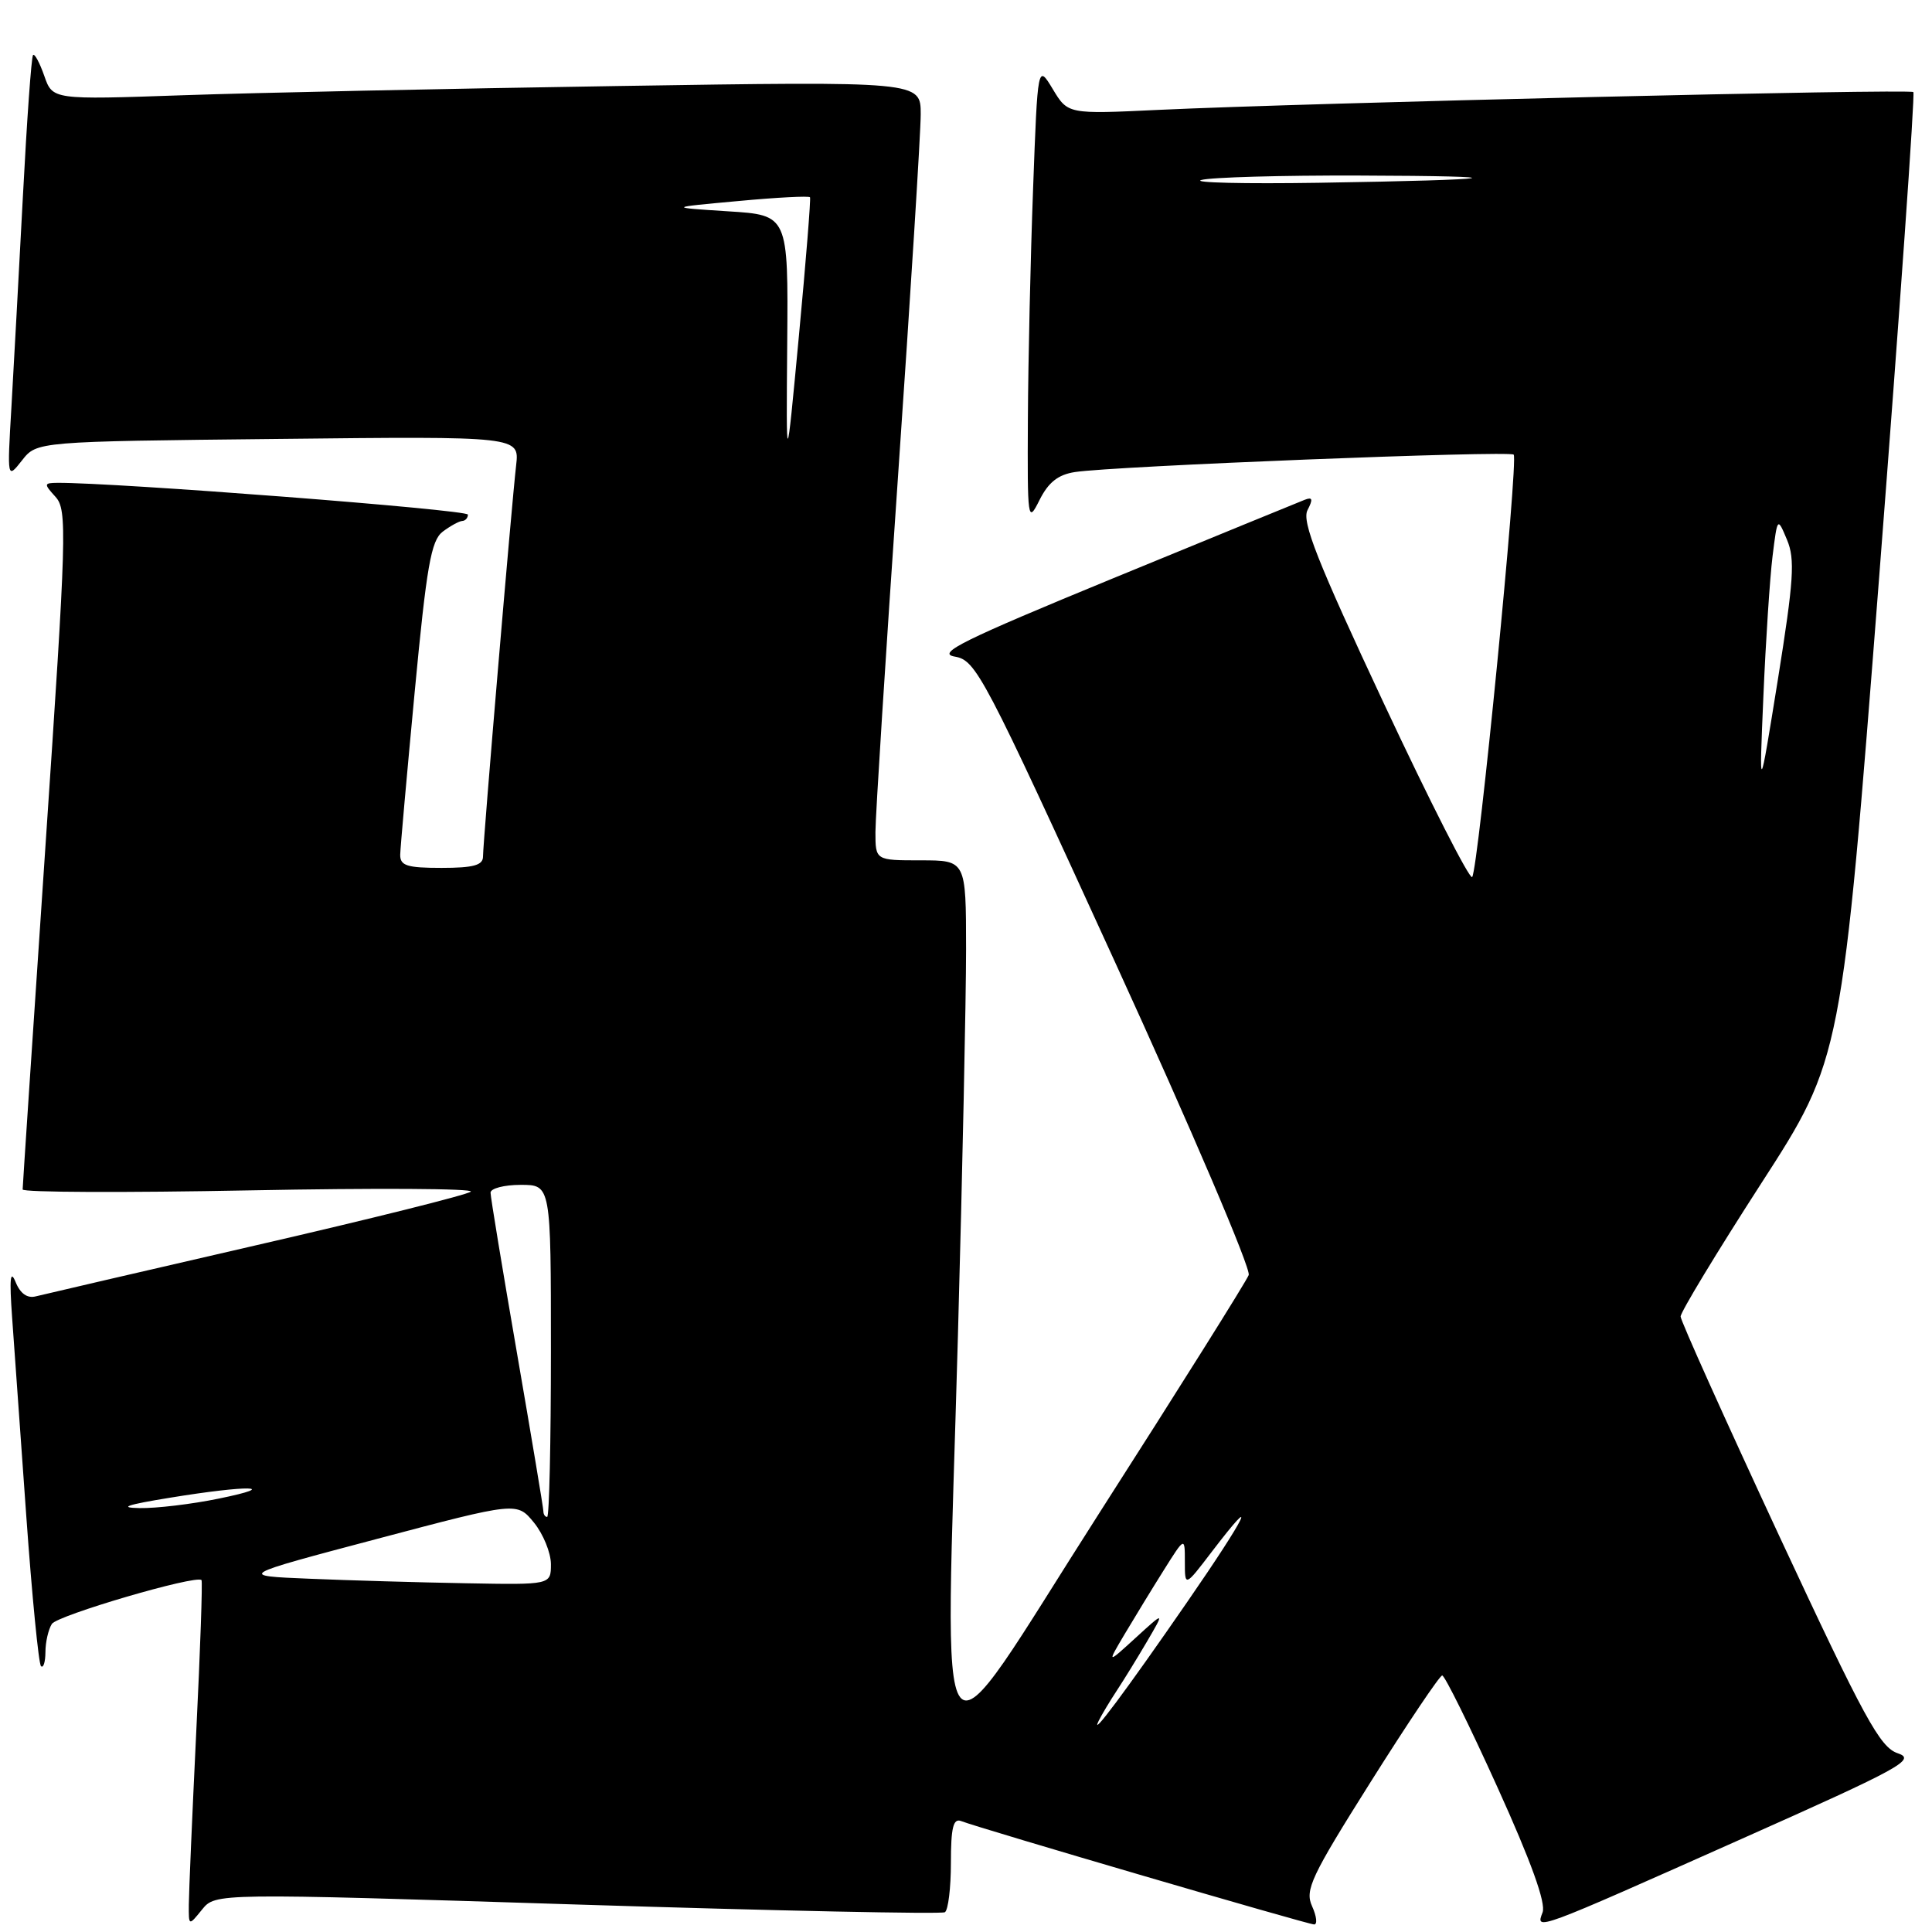 <?xml version="1.0" encoding="UTF-8" standalone="no"?>
<!DOCTYPE svg PUBLIC "-//W3C//DTD SVG 1.1//EN" "http://www.w3.org/Graphics/SVG/1.1/DTD/svg11.dtd" >
<svg xmlns="http://www.w3.org/2000/svg" xmlns:xlink="http://www.w3.org/1999/xlink" version="1.1" viewBox="0 0 256 256">
 <g >
 <path fill="currentColor"
d=" M 76.47 252.36 C 102.83 253.19 124.75 253.65 125.20 253.38 C 125.64 253.11 126.00 250.16 126.00 246.83 C 126.00 242.18 126.31 240.90 127.35 241.30 C 129.97 242.31 173.31 255.00 174.13 255.00 C 174.58 255.00 174.46 253.92 173.86 252.59 C 172.88 250.44 173.70 248.69 181.63 236.10 C 186.51 228.35 190.77 222.01 191.10 222.01 C 191.43 222.00 194.72 228.65 198.40 236.78 C 202.88 246.66 204.87 252.18 204.40 253.40 C 203.46 255.85 203.24 255.93 230.89 243.61 C 251.93 234.24 253.93 233.14 251.47 232.32 C 249.10 231.53 247.07 227.80 235.73 203.46 C 228.58 188.08 222.71 175.03 222.69 174.45 C 222.68 173.87 227.48 165.94 233.35 156.84 C 244.04 140.29 244.04 140.29 249.00 76.45 C 251.72 41.34 253.76 12.43 253.53 12.20 C 253.08 11.75 173.28 13.63 153.50 14.56 C 141.50 15.13 141.50 15.13 139.50 11.81 C 137.50 8.50 137.50 8.50 136.89 25.00 C 136.55 34.08 136.24 47.80 136.20 55.50 C 136.13 69.02 136.18 69.39 137.74 66.26 C 138.91 63.92 140.20 62.89 142.43 62.55 C 147.48 61.76 200.01 59.68 200.57 60.24 C 201.22 60.89 195.88 115.24 195.07 116.21 C 194.75 116.60 189.48 106.25 183.37 93.21 C 174.53 74.33 172.47 69.11 173.25 67.60 C 174.01 66.13 173.92 65.82 172.87 66.23 C 172.11 66.52 160.71 71.20 147.51 76.62 C 127.59 84.82 124.03 86.57 126.50 87.00 C 129.34 87.49 130.26 89.24 147.75 127.49 C 157.81 149.48 165.78 168.14 165.46 168.95 C 165.15 169.77 156.26 183.94 145.70 200.43 C 123.16 235.65 125.25 238.27 126.93 177.00 C 127.53 155.28 128.01 132.21 128.01 125.75 C 128.00 114.00 128.00 114.00 122.00 114.00 C 116.00 114.00 116.00 114.00 116.00 110.25 C 116.00 108.19 117.35 86.92 119.00 63.00 C 120.65 39.08 122.00 17.54 122.00 15.14 C 122.00 10.77 122.00 10.77 81.75 11.40 C 59.61 11.74 33.73 12.29 24.24 12.62 C 6.97 13.22 6.97 13.22 5.87 10.06 C 5.26 8.32 4.59 7.07 4.38 7.29 C 4.16 7.50 3.56 15.96 3.03 26.09 C 2.50 36.22 1.81 48.77 1.51 54.00 C 0.95 63.50 0.95 63.50 2.92 61.00 C 4.88 58.50 4.88 58.50 36.86 58.16 C 68.83 57.81 68.83 57.81 68.39 61.66 C 67.79 66.84 64.00 111.60 64.00 113.50 C 64.00 114.65 62.73 115.00 58.50 115.00 C 53.92 115.00 53.01 114.71 53.03 113.25 C 53.05 112.29 53.92 102.58 54.95 91.67 C 56.53 74.99 57.12 71.62 58.66 70.45 C 59.67 69.69 60.84 69.05 61.25 69.03 C 61.66 69.01 62.00 68.63 62.00 68.19 C 62.00 67.54 15.15 63.92 7.60 63.98 C 5.81 64.00 5.79 64.11 7.36 65.84 C 8.92 67.57 8.83 70.59 6.01 112.30 C 4.36 136.84 3.00 157.23 3.00 157.61 C 3.00 158.00 16.56 158.05 33.13 157.73 C 49.70 157.41 62.86 157.48 62.38 157.90 C 61.90 158.32 49.12 161.51 34.00 164.99 C 18.88 168.47 5.72 171.53 4.76 171.77 C 3.62 172.07 2.69 171.42 2.06 169.86 C 1.36 168.16 1.24 169.45 1.60 174.50 C 1.87 178.35 2.72 190.21 3.48 200.85 C 4.24 211.49 5.12 220.45 5.43 220.77 C 5.74 221.08 6.01 220.25 6.02 218.92 C 6.02 217.59 6.41 215.91 6.87 215.18 C 7.59 214.04 25.98 208.65 26.70 209.37 C 26.85 209.52 26.54 218.61 26.00 229.57 C 25.47 240.53 25.03 250.79 25.02 252.36 C 25.00 255.22 25.00 255.22 26.77 253.03 C 28.55 250.84 28.55 250.84 76.47 252.36 Z  M 145.59 228.00 C 146.00 227.18 147.08 225.38 147.99 224.00 C 148.90 222.62 150.70 219.70 151.99 217.50 C 154.33 213.50 154.33 213.50 150.50 217.00 C 146.67 220.50 146.67 220.50 149.04 216.50 C 150.35 214.30 152.67 210.50 154.21 208.05 C 157.00 203.61 157.00 203.61 157.00 206.95 C 157.00 210.29 157.00 210.29 160.55 205.64 C 166.99 197.21 165.23 200.81 157.30 212.29 C 149.15 224.10 144.33 230.55 145.59 228.00 Z  M 41.00 209.19 C 31.50 208.80 31.50 208.80 50.00 203.90 C 68.50 199.00 68.50 199.00 70.75 201.75 C 71.98 203.26 72.99 205.74 73.00 207.25 C 73.00 210.00 73.00 210.00 61.75 209.79 C 55.56 209.68 46.23 209.41 41.00 209.19 Z  M 72.00 200.24 C 72.00 199.83 70.42 190.39 68.50 179.28 C 66.58 168.17 65.00 158.61 65.00 158.04 C 65.00 157.47 66.80 157.00 69.00 157.00 C 73.00 157.00 73.00 157.00 73.00 179.00 C 73.00 191.10 72.78 201.00 72.50 201.00 C 72.22 201.00 72.00 200.66 72.00 200.24 Z  M 22.50 198.46 C 32.87 196.76 37.41 196.85 29.00 198.57 C 25.42 199.31 20.70 199.87 18.50 199.83 C 15.64 199.78 16.77 199.39 22.50 198.46 Z  M 233.66 92.22 C 233.97 84.91 234.52 76.58 234.87 73.72 C 235.52 68.50 235.52 68.50 236.79 71.53 C 237.87 74.10 237.68 76.89 235.58 90.03 C 233.09 105.50 233.09 105.50 233.66 92.22 Z  M 104.31 45.50 C 104.45 28.50 104.45 28.50 96.47 28.00 C 88.50 27.49 88.50 27.49 97.81 26.64 C 102.92 26.16 107.21 25.94 107.33 26.14 C 107.45 26.34 106.79 34.60 105.86 44.50 C 104.17 62.50 104.17 62.50 104.31 45.50 Z  M 159.18 23.85 C 160.46 23.49 169.82 23.23 180.00 23.26 C 202.17 23.33 199.40 23.83 174.68 24.22 C 164.88 24.37 157.91 24.21 159.18 23.85 Z "/>
</g>
</svg>